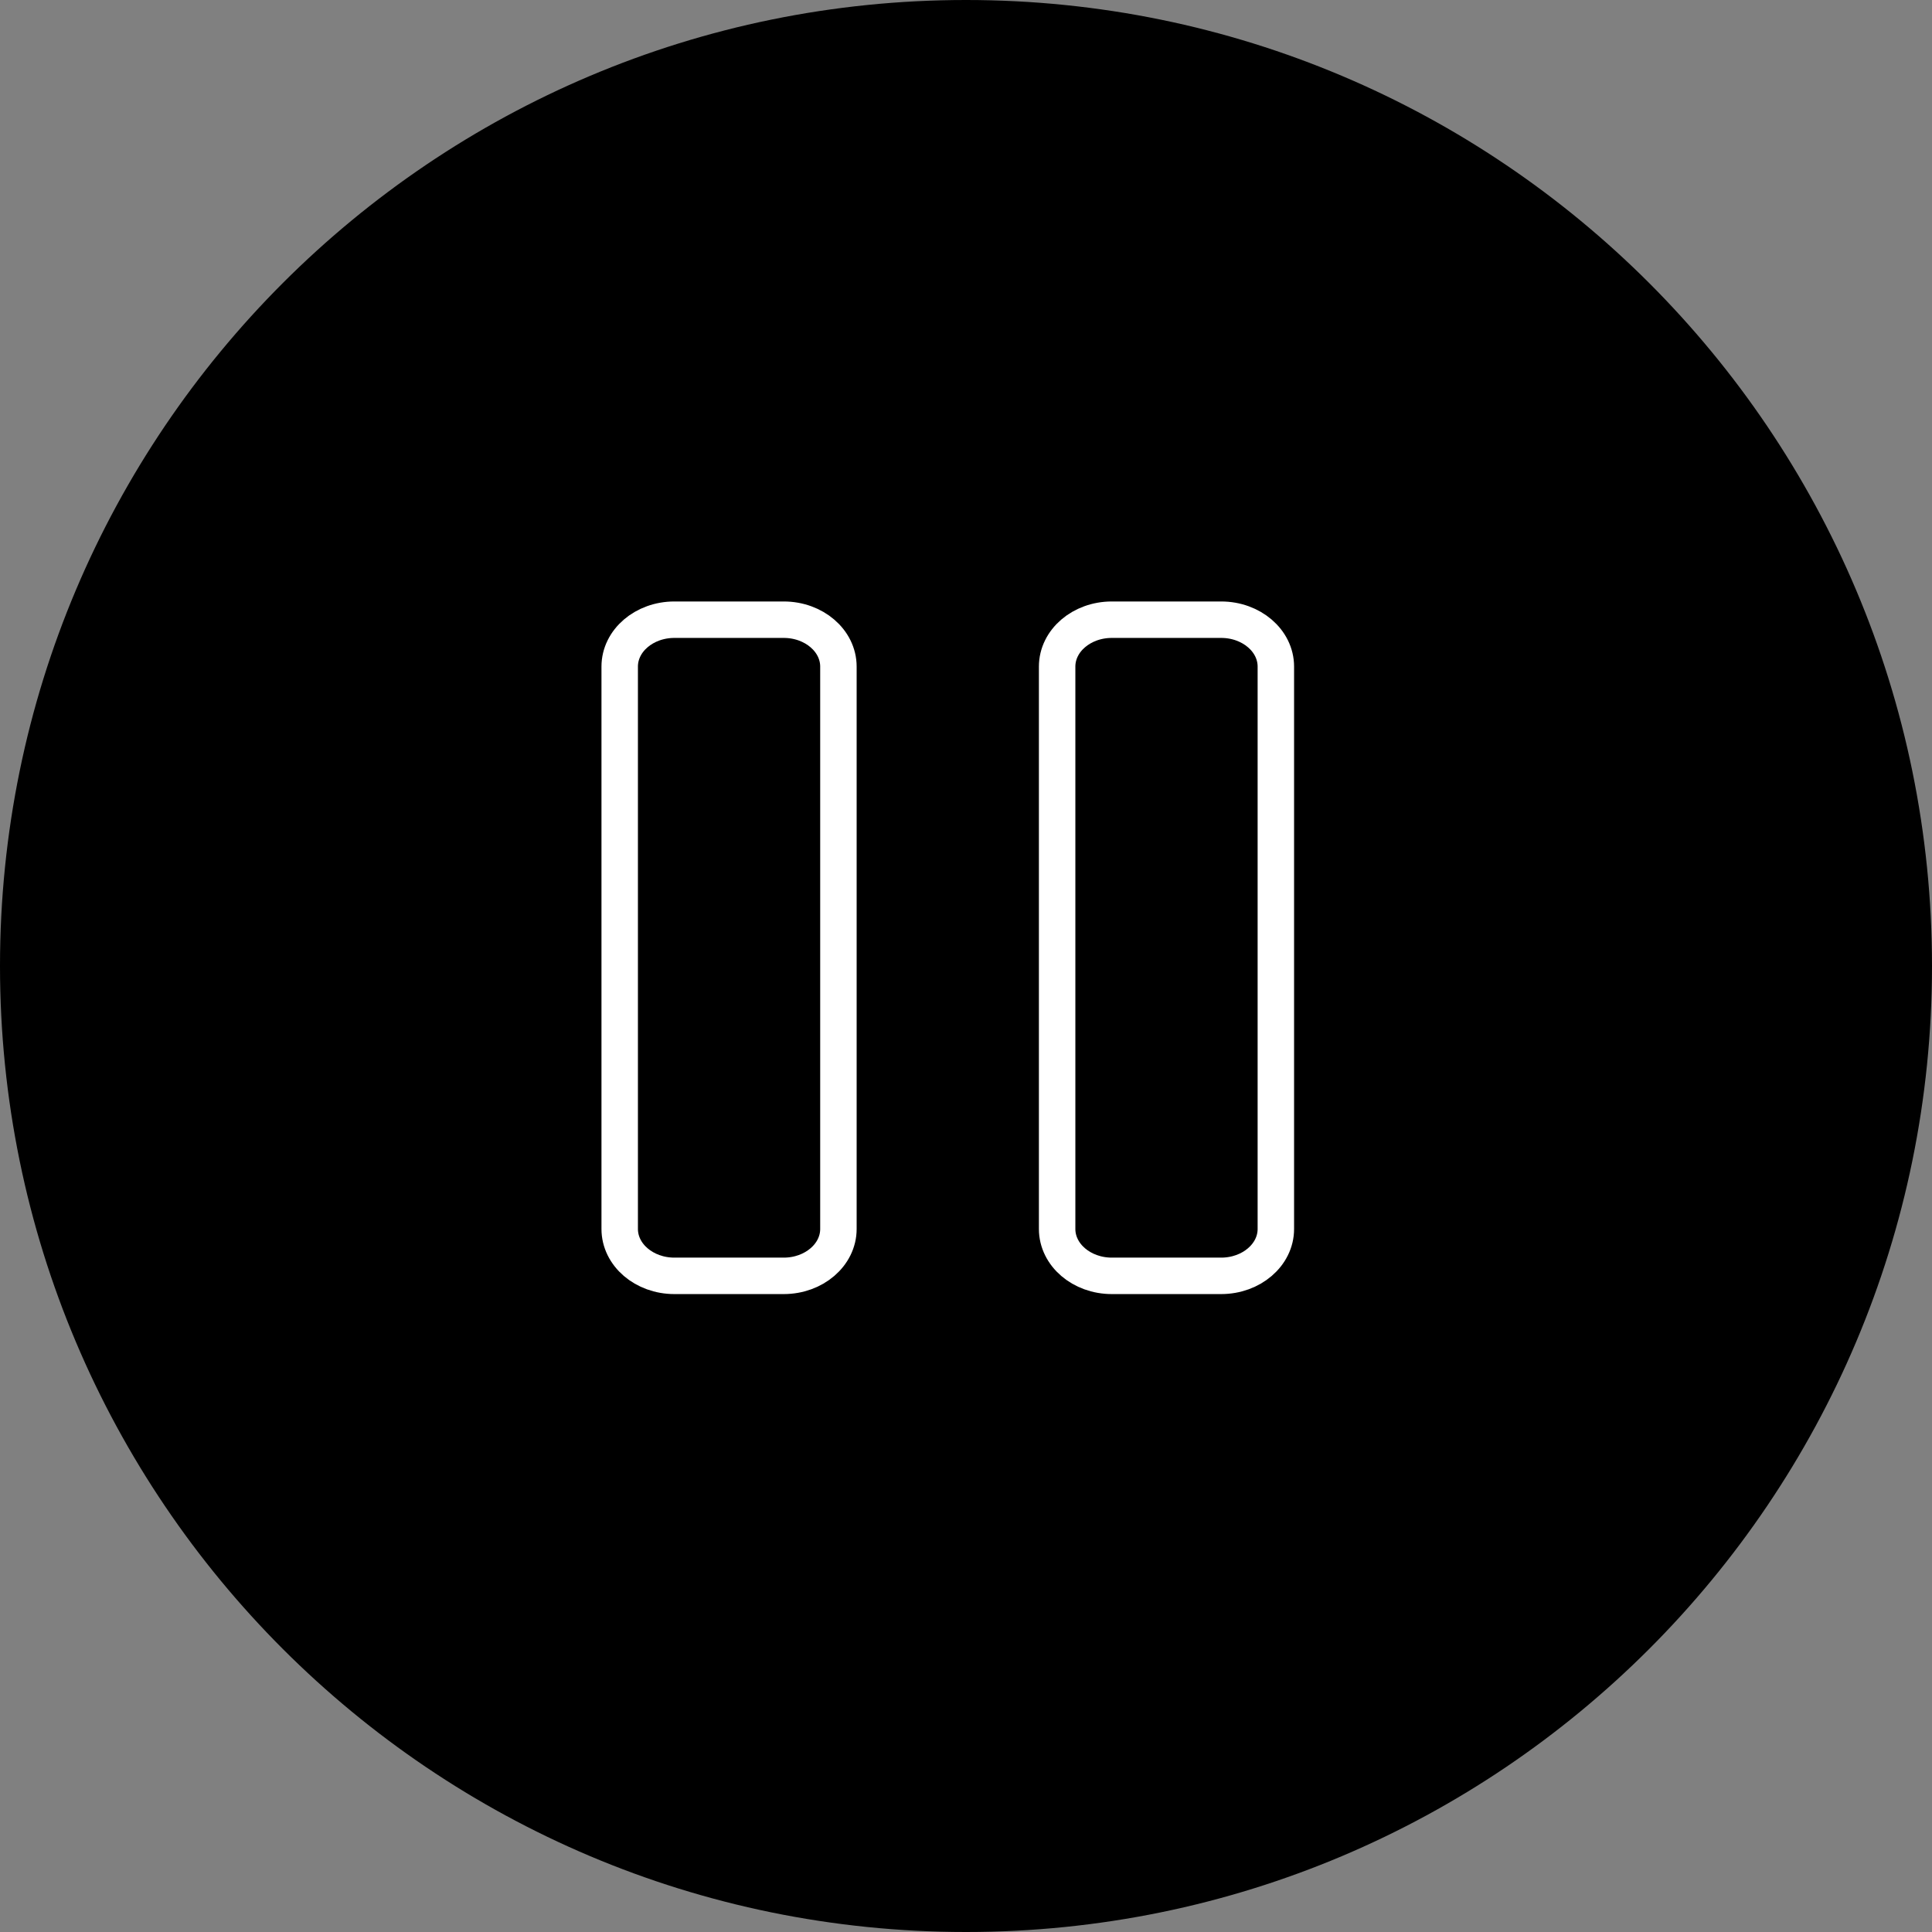 <svg width="53" height="53" viewBox="0 0 53 53" fill="none" xmlns="http://www.w3.org/2000/svg">
<rect x="0" y="0" width="53" height="53" fill="#808080" stroke="none"/>
<path d="M53 26.5C53 41.136 41.136 53 26.5 53C11.864 53 -1.53621e-05 41.136 -1.53621e-05 26.5C-1.53621e-05 11.864 11.864 0 26.5 0C41.136 0 53 11.864 53 26.5Z" fill="black"/>
<path d="M21.5 17H18.5C17.672 17 17 17.576 17 18.286V33.714C17 34.424 17.672 35 18.5 35H21.5C22.328 35 23 34.424 23 33.714V18.286C23 17.576 22.328 17 21.5 17Z" stroke="white" stroke-linecap="round"/>
<path d="M33.5 17H30.5C29.672 17 29 17.576 29 18.286V33.714C29 34.424 29.672 35 30.5 35H33.5C34.328 35 35 34.424 35 33.714V18.286C35 17.576 34.328 17 33.5 17Z" stroke="white" stroke-linecap="round"/>
</svg>
